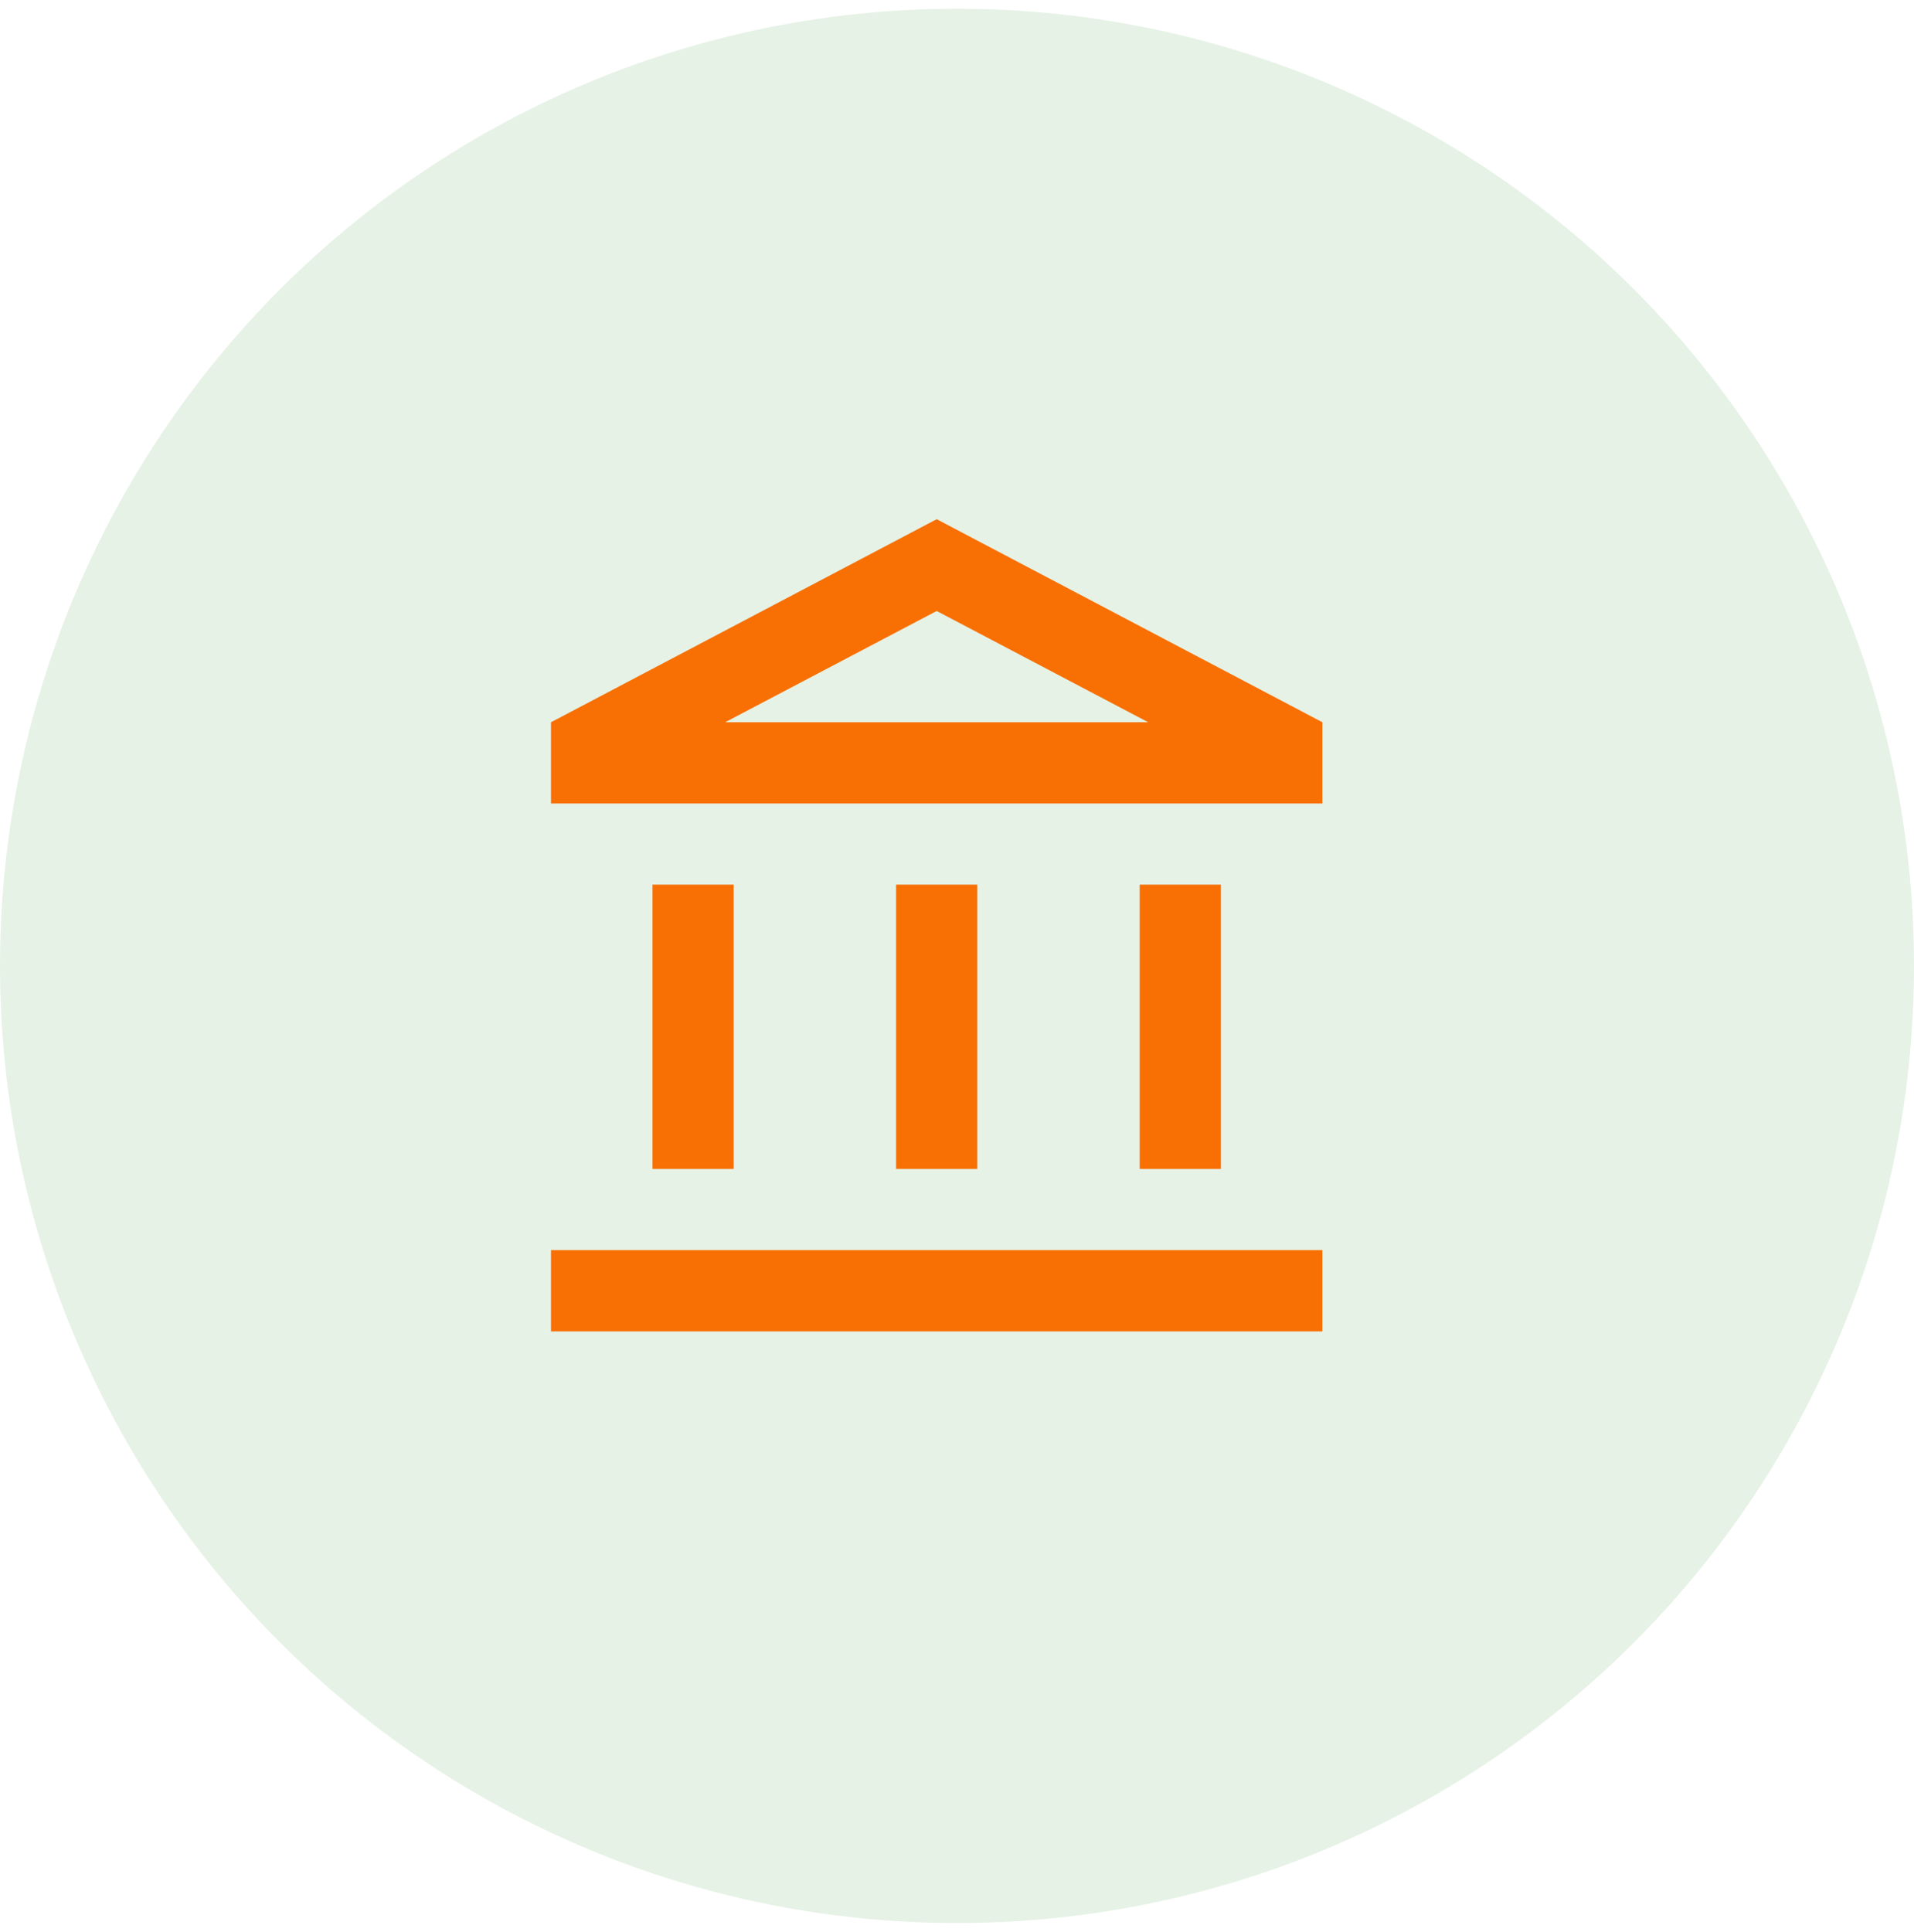 <svg width="110" height="111" viewBox="0 0 110 111" fill="none" xmlns="http://www.w3.org/2000/svg">
<circle cx="55" cy="55.5" r="55" fill="#008000" fill-opacity="0.1"/>
<path d="M42.166 50.833H37.499V67.167H42.166V50.833ZM56.166 50.833H51.499V67.167H56.166V50.833ZM75.999 71.833H31.666V76.5H75.999V71.833ZM70.166 50.833H65.499V67.167H70.166V50.833ZM53.833 35.107L65.989 41.5H41.676L53.833 35.107ZM53.833 29.833L31.666 41.5V46.167H75.999V41.5L53.833 29.833Z" fill="#F86F03"/>
</svg>
